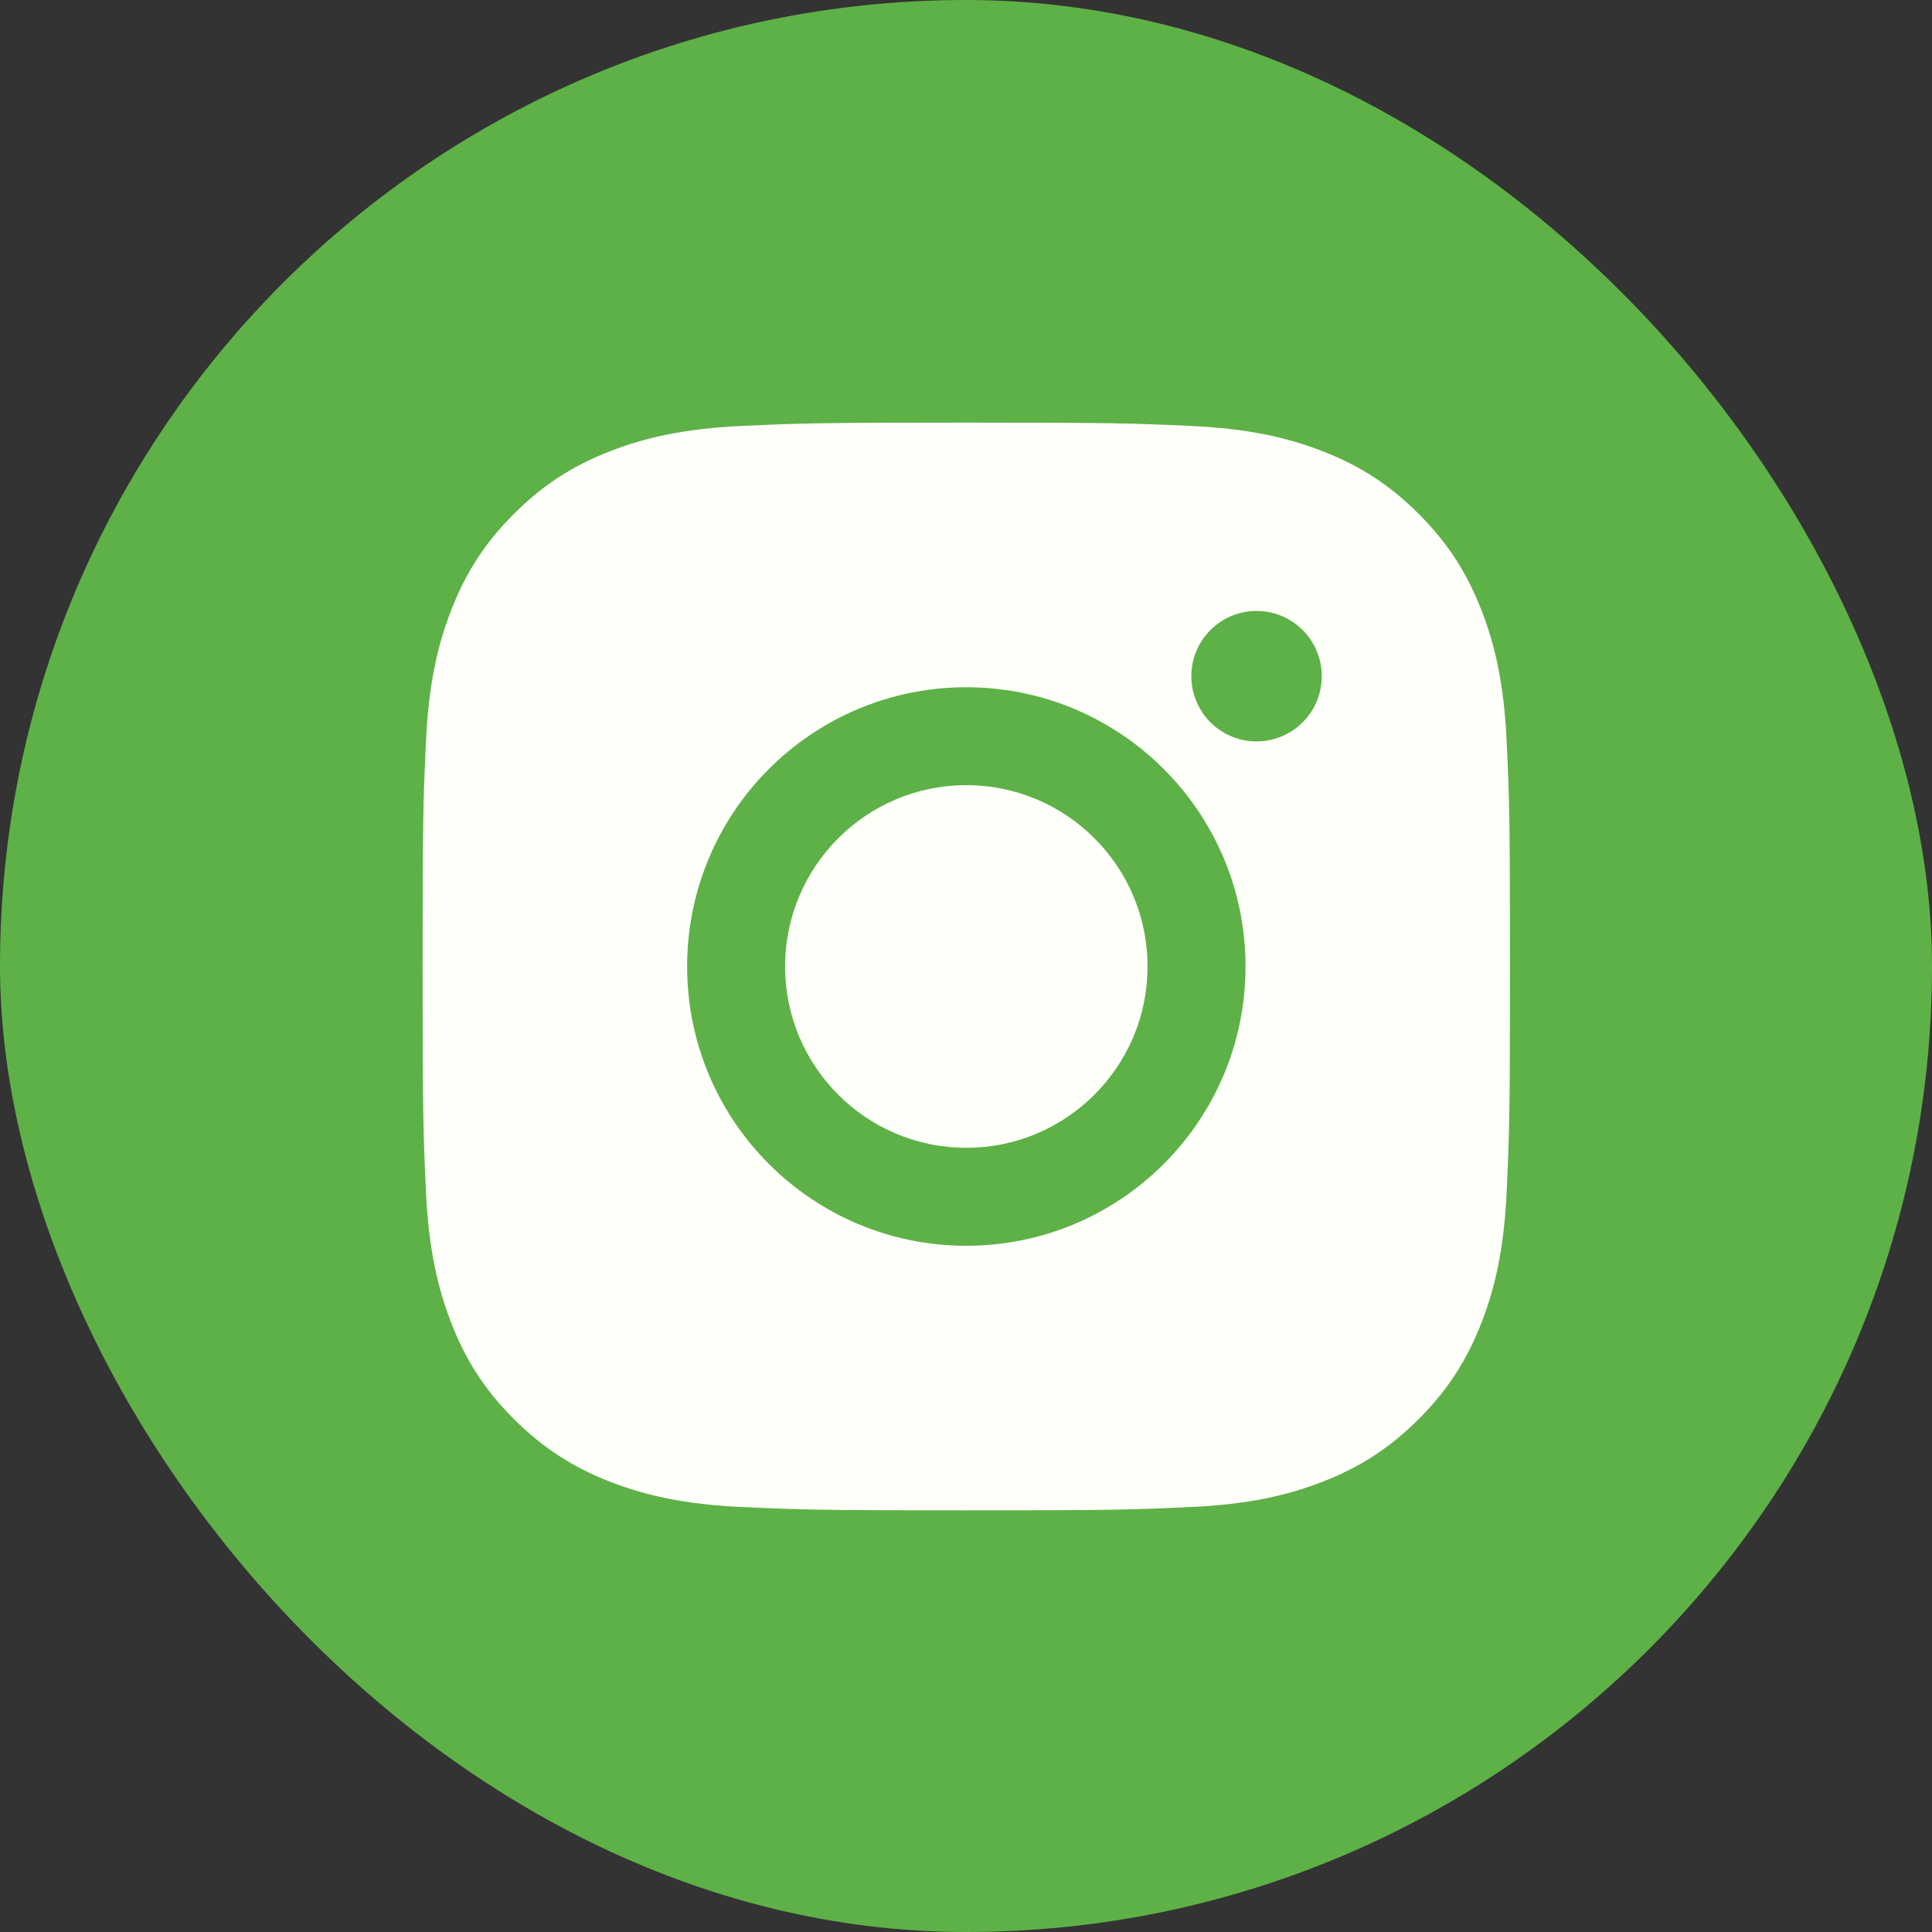 <svg width="32" height="32" viewBox="0 0 32 32" fill="none" xmlns="http://www.w3.org/2000/svg">
<rect x="0" y="0" width="32" height="32" fill="#333333" stroke="none"/>
<rect width="32" height="32" rx="16" fill="#5EB147"/>
<path d="M13.004 16.008C13.004 14.35 14.348 13.005 16.005 13.005C17.663 13.005 19.007 14.35 19.007 16.008C19.007 17.666 17.663 19.011 16.005 19.011C14.348 19.011 13.004 17.666 13.004 16.008ZM11.381 16.008C11.381 18.563 13.451 20.634 16.005 20.634C18.559 20.634 20.63 18.563 20.63 16.008C20.63 13.453 18.559 11.383 16.005 11.383C13.451 11.383 11.381 13.453 11.381 16.008ZM19.732 11.199C19.732 11.413 19.795 11.622 19.914 11.8C20.032 11.977 20.201 12.116 20.399 12.198C20.596 12.28 20.813 12.301 21.023 12.26C21.233 12.218 21.425 12.115 21.576 11.964C21.728 11.813 21.831 11.62 21.872 11.411C21.914 11.201 21.893 10.984 21.811 10.786C21.73 10.589 21.591 10.42 21.413 10.301C21.236 10.182 21.027 10.119 20.813 10.119C20.527 10.119 20.251 10.233 20.049 10.435C19.846 10.638 19.732 10.912 19.732 11.199ZM12.293 7.055C11.334 7.098 10.679 7.25 10.107 7.473C9.514 7.703 9.013 8.011 8.512 8.512C8.01 9.013 7.703 9.515 7.473 10.108C7.25 10.68 7.098 11.335 7.055 12.294C7.01 13.255 7 13.562 7 16.008C7 18.454 7.01 18.761 7.055 19.722C7.098 20.681 7.25 21.336 7.473 21.908C7.703 22.501 8.01 23.004 8.512 23.504C9.013 24.004 9.514 24.312 10.107 24.543C10.68 24.766 11.334 24.918 12.293 24.961C13.253 25.005 13.56 25.016 16.005 25.016C18.451 25.016 18.758 25.006 19.718 24.961C20.677 24.918 21.332 24.766 21.904 24.543C22.496 24.312 22.998 24.005 23.499 23.504C24 23.003 24.307 22.501 24.538 21.908C24.761 21.336 24.913 20.681 24.956 19.722C25 18.761 25.01 18.454 25.01 16.008C25.01 13.562 25 13.255 24.956 12.294C24.913 11.335 24.761 10.68 24.538 10.108C24.307 9.515 24 9.013 23.499 8.512C22.999 8.011 22.496 7.703 21.905 7.473C21.332 7.25 20.677 7.098 19.719 7.055C18.759 7.011 18.452 7 16.006 7C13.56 7 13.253 7.01 12.293 7.055Z" fill="#FFFFFA"/>
<path d="M13.004 16.008C13.004 14.35 14.348 13.005 16.005 13.005C17.663 13.005 19.007 14.35 19.007 16.008C19.007 17.666 17.663 19.011 16.005 19.011C14.348 19.011 13.004 17.666 13.004 16.008ZM11.381 16.008C11.381 18.563 13.451 20.634 16.005 20.634C18.559 20.634 20.63 18.563 20.63 16.008C20.63 13.453 18.559 11.383 16.005 11.383C13.451 11.383 11.381 13.453 11.381 16.008ZM19.732 11.199C19.732 11.413 19.795 11.622 19.914 11.8C20.032 11.978 20.201 12.116 20.399 12.198C20.596 12.28 20.813 12.302 21.023 12.26C21.233 12.218 21.425 12.115 21.576 11.964C21.728 11.813 21.831 11.621 21.872 11.411C21.914 11.201 21.893 10.984 21.811 10.786C21.73 10.589 21.591 10.42 21.413 10.301C21.236 10.182 21.027 10.119 20.813 10.119C20.527 10.119 20.251 10.233 20.049 10.435C19.846 10.638 19.732 10.913 19.732 11.199Z" fill="#5EB147"/>
</svg>
